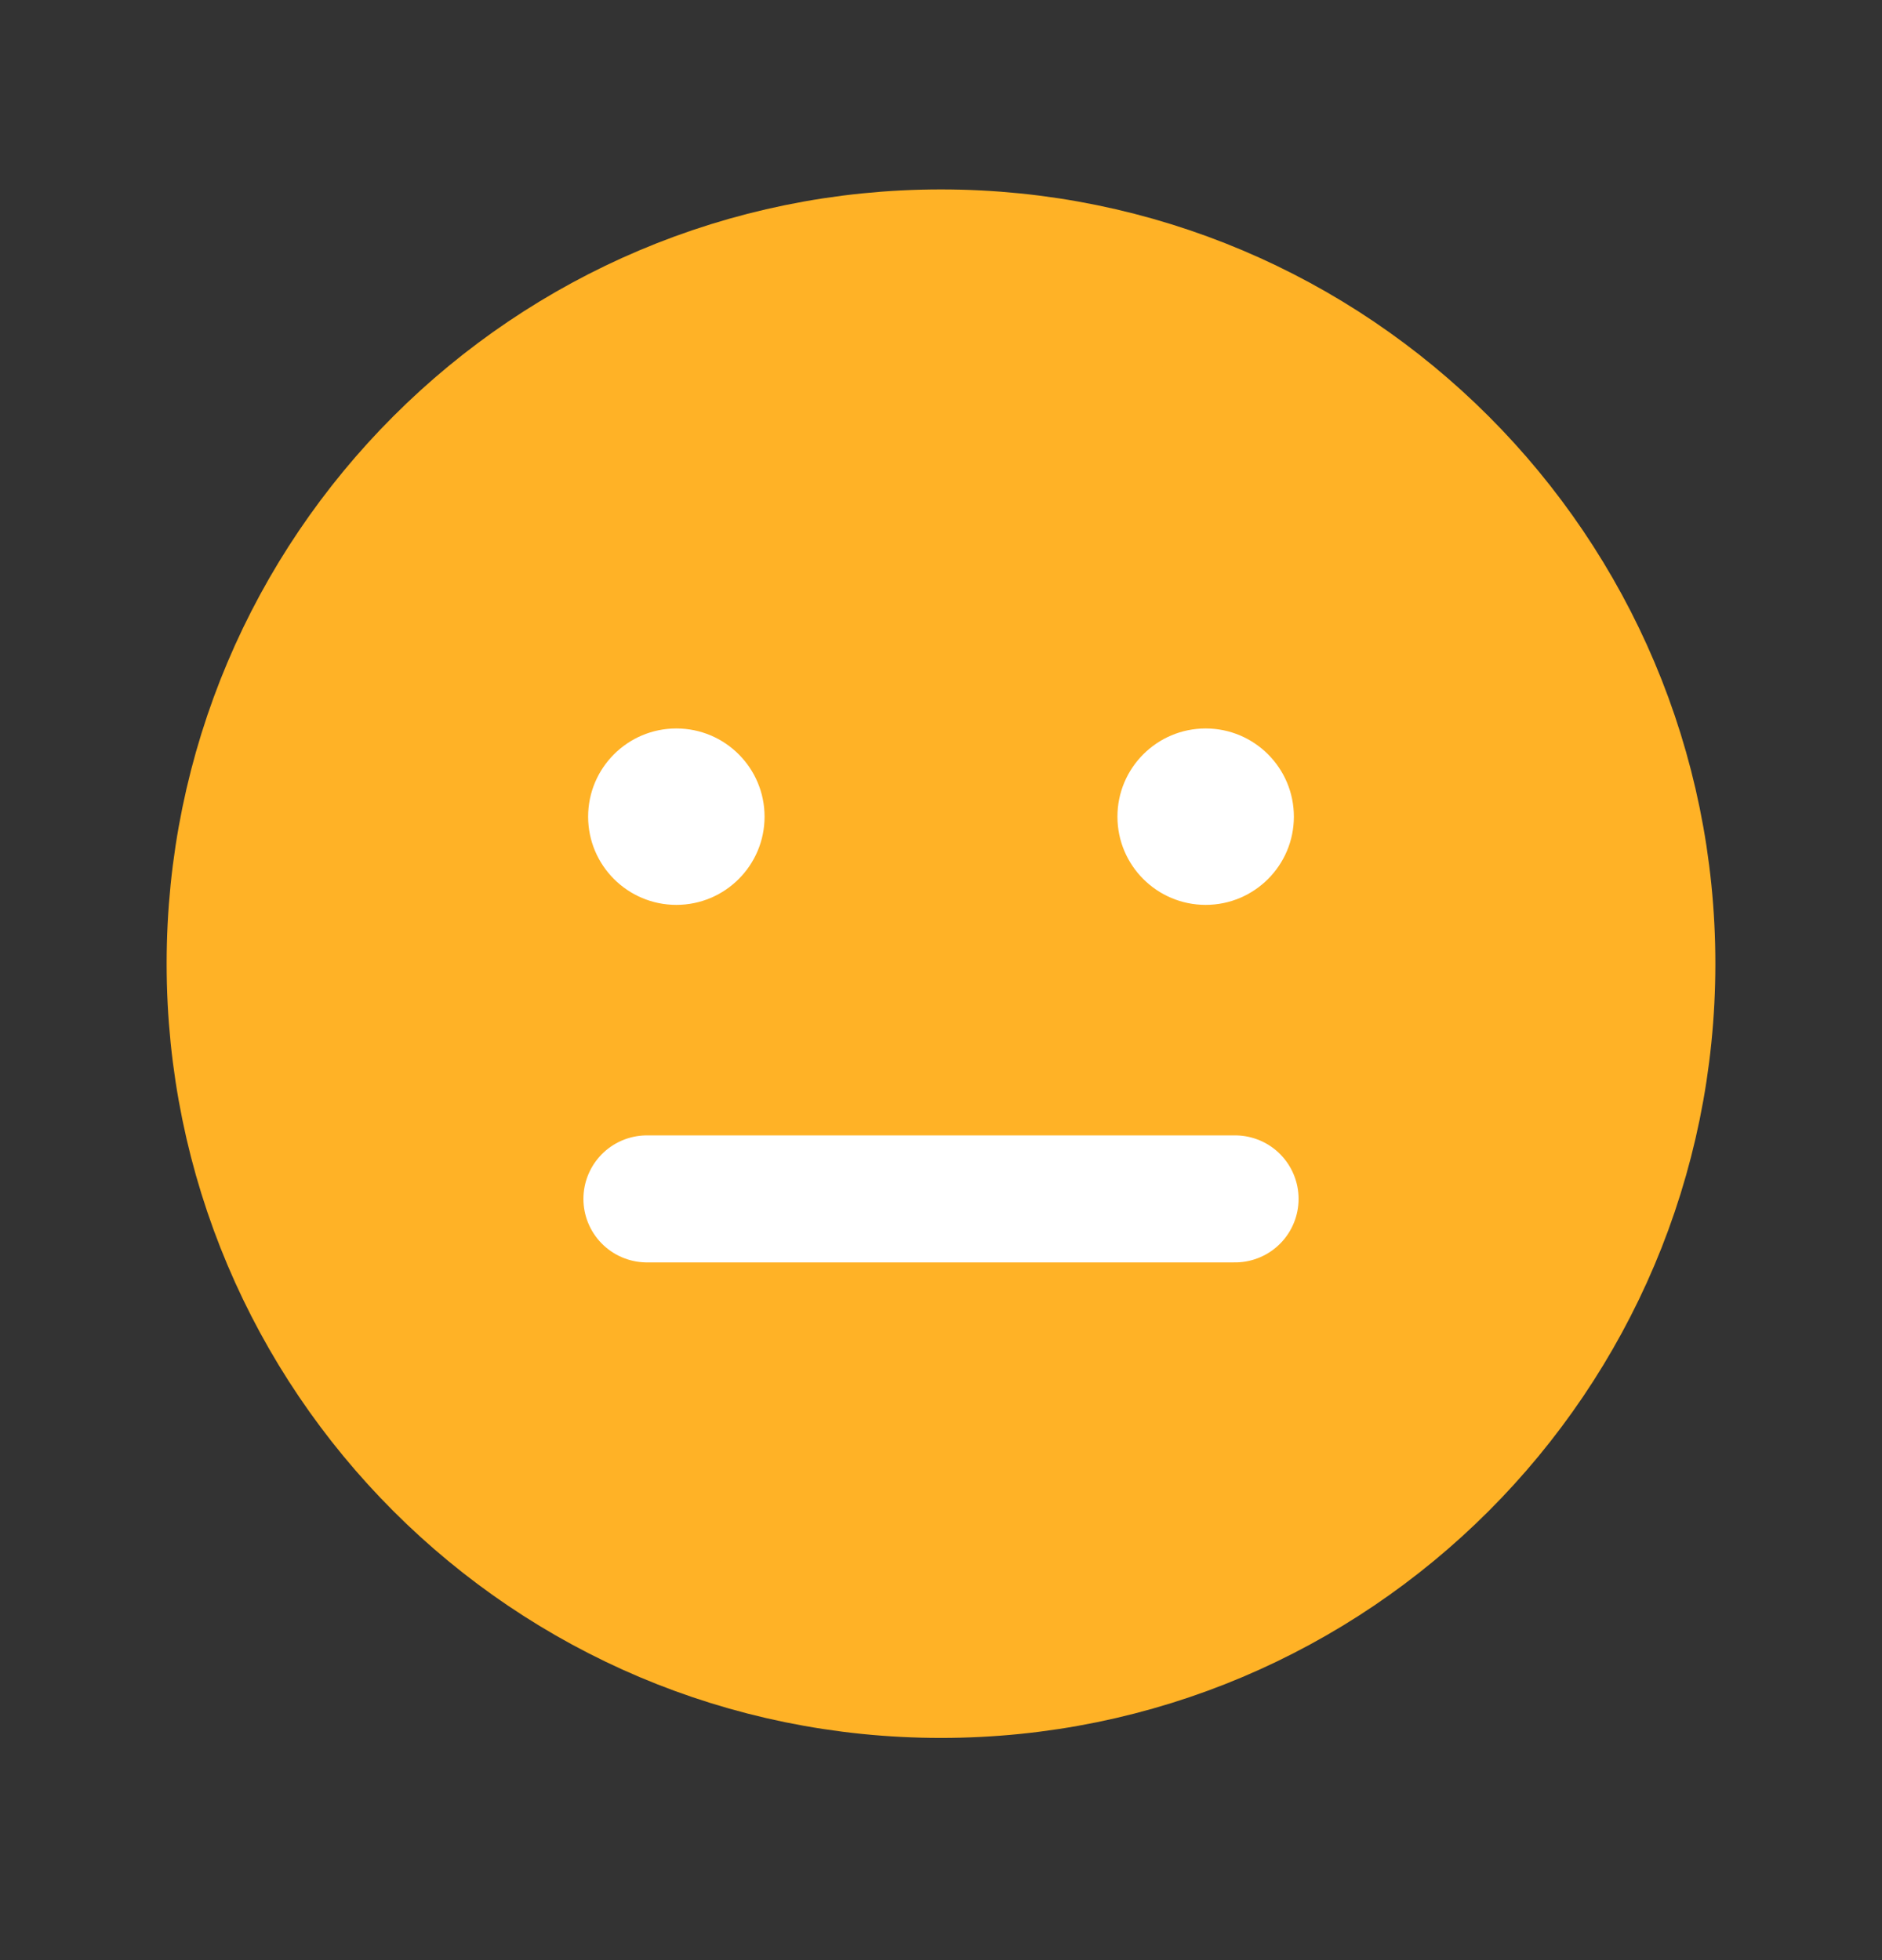 <svg width="24" height="25" viewBox="0 0 24 25" fill="none" xmlns="http://www.w3.org/2000/svg">
<rect x="0" y="0" width="24" height="25" fill="#333333" stroke="none"/>
<g clip-path="url(#clip0_355_49559)">
<path d="M12 21.291C16.971 21.291 21 17.262 21 12.291C21 7.32 16.971 3.291 12 3.291C7.029 3.291 3 7.32 3 12.291C3 17.262 7.029 21.291 12 21.291Z" fill="#FFB226" stroke="#FFB226" stroke-width="1.75" stroke-miterlimit="10"/>
<path d="M8.25 15.291H15.75" stroke="white" stroke-width="1.62" stroke-linecap="round" stroke-linejoin="round"/>
<path d="M8.625 11.541C9.246 11.541 9.75 11.037 9.75 10.416C9.75 9.795 9.246 9.291 8.625 9.291C8.004 9.291 7.5 9.795 7.5 10.416C7.5 11.037 8.004 11.541 8.625 11.541Z" fill="white"/>
<path d="M15.375 11.541C15.996 11.541 16.5 11.037 16.5 10.416C16.5 9.795 15.996 9.291 15.375 9.291C14.754 9.291 14.25 9.795 14.25 10.416C14.25 11.037 14.754 11.541 15.375 11.541Z" fill="white"/>
</g>
<defs>
<clipPath id="clip0_355_49559">
<rect width="24" height="24" fill="white" transform="translate(0 0.291)"/>
</clipPath>
</defs>
</svg>
